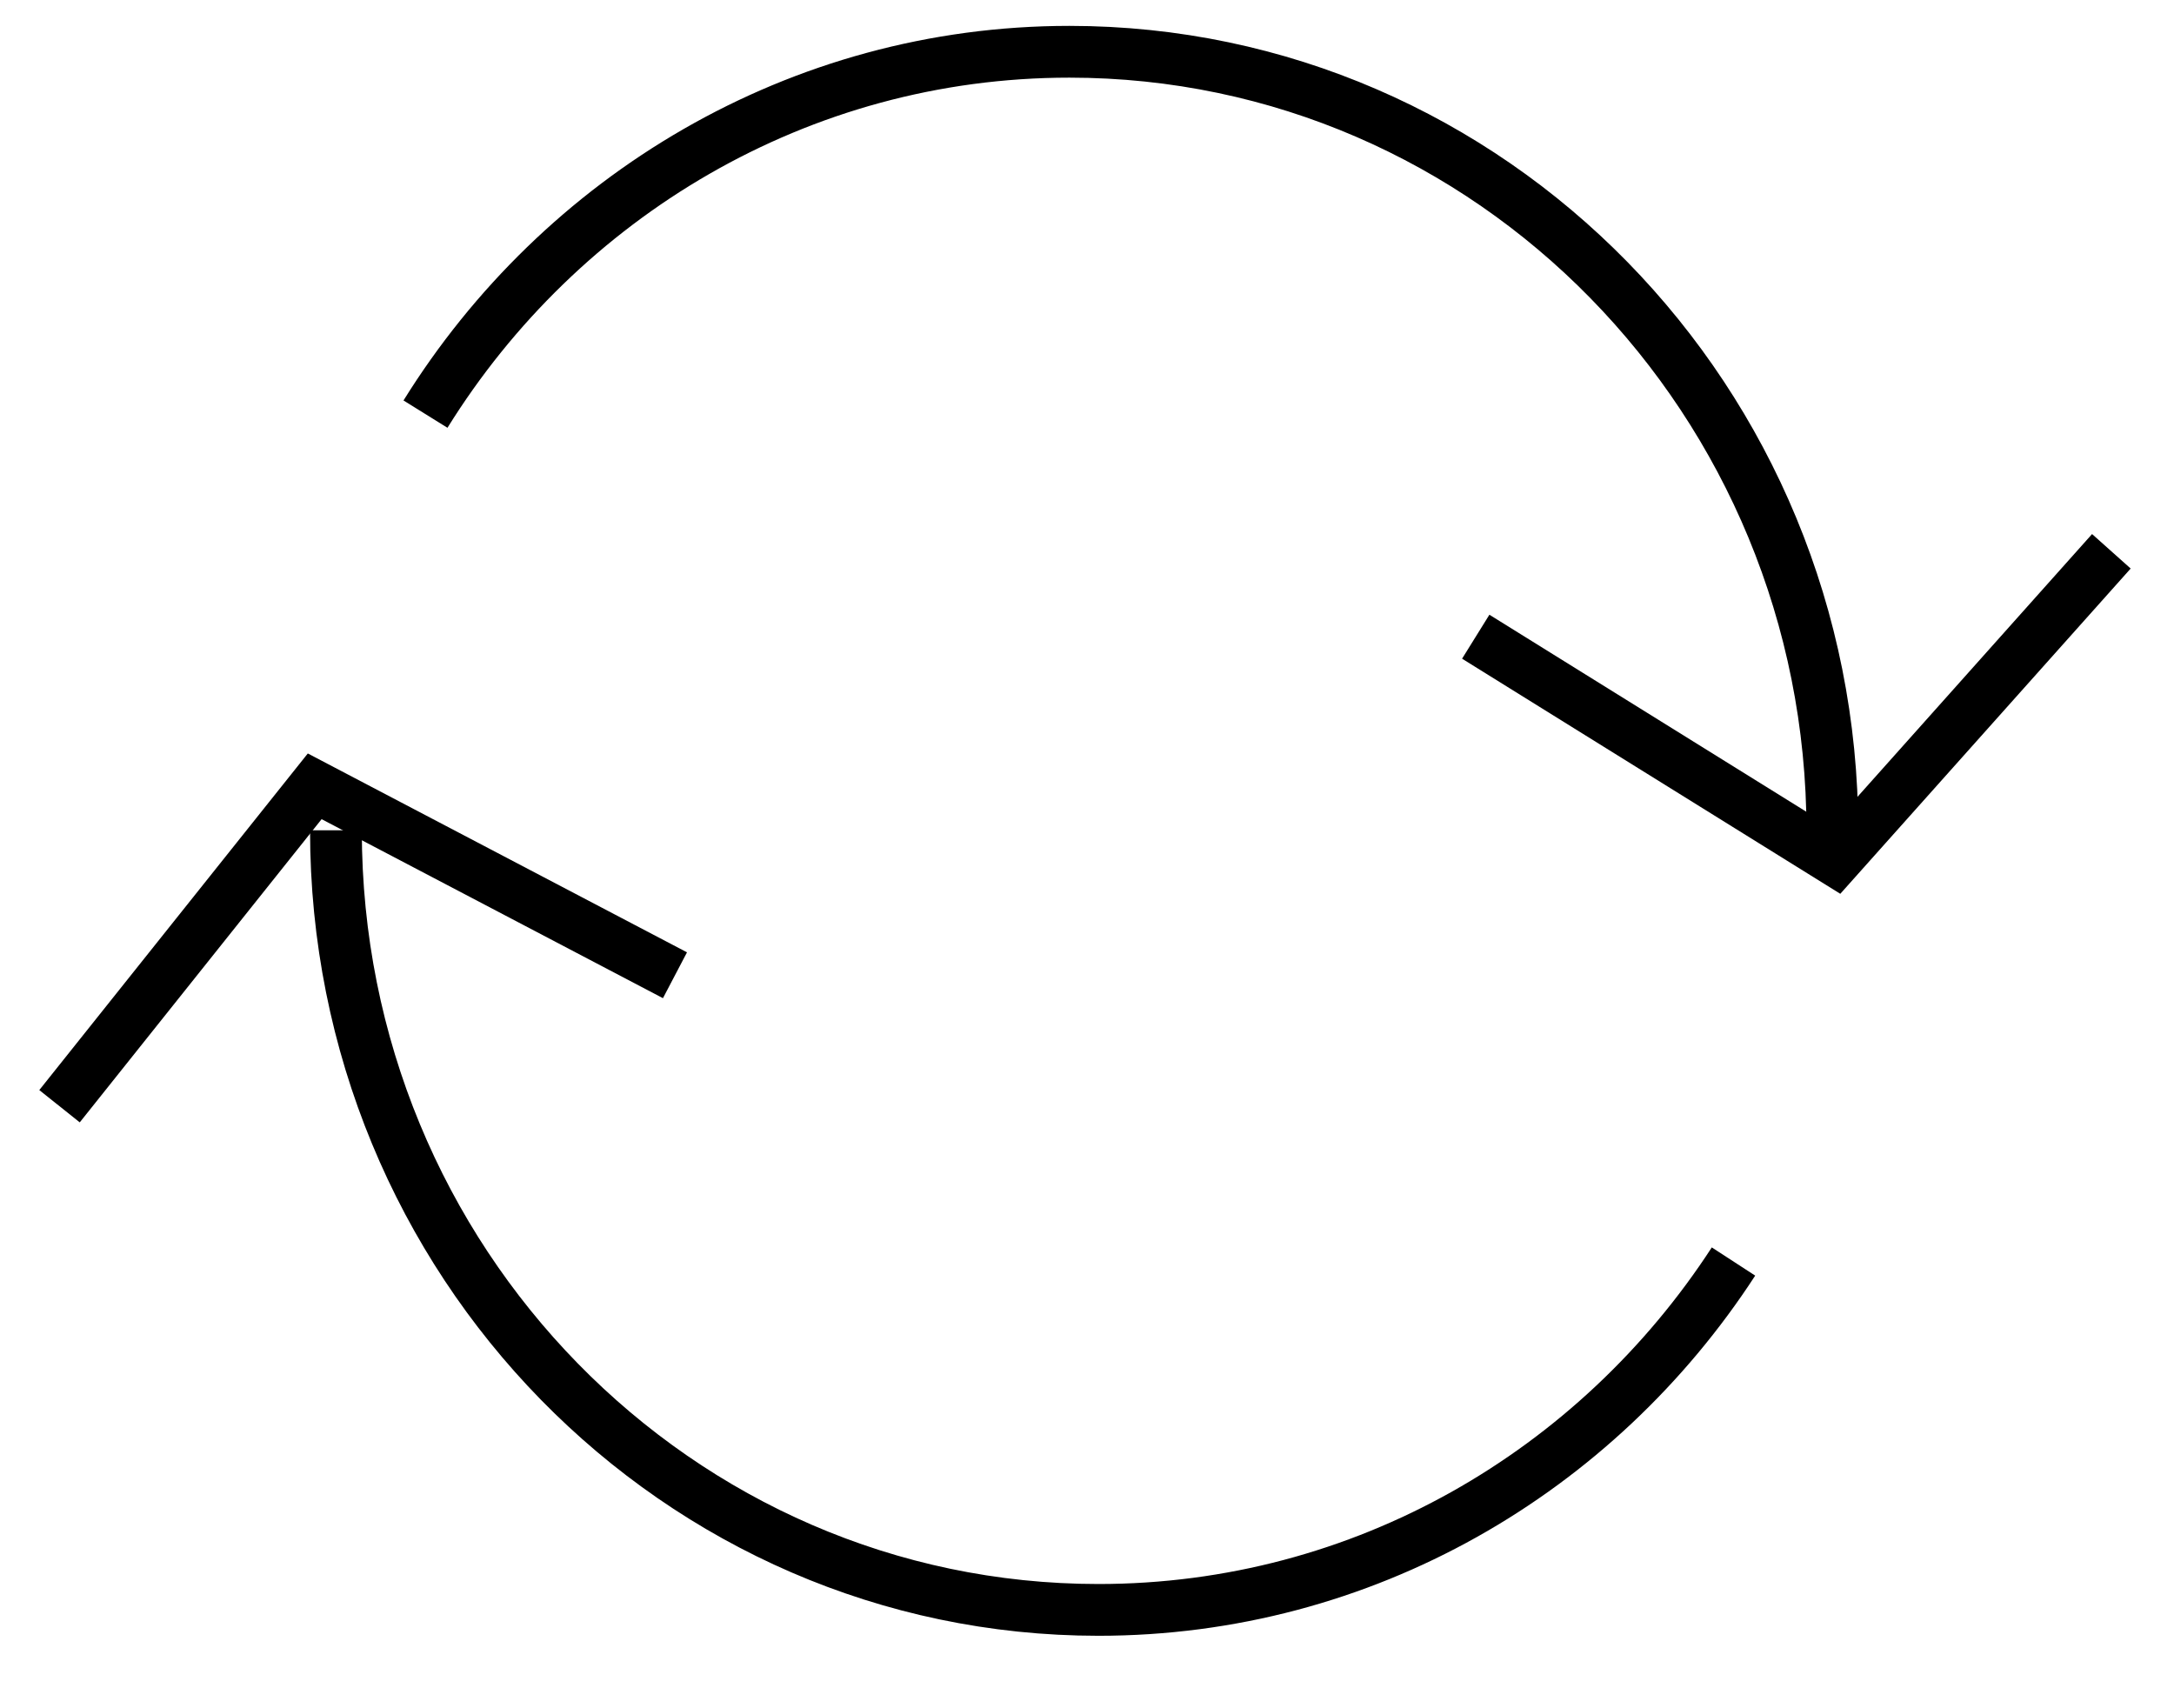 

<svg xmlns="http://www.w3.org/2000/svg" xmlns:xlink="http://www.w3.org/1999/xlink" width="42" height="33" viewBox="0 0 42 33">
    <defs>
        <path id="89qha" d="M418.4 397.06c0-8.32-6.6-15.06-14.74-15.06-5.23 0-9.83 2.8-12.44 7"/>
        <path id="89qhb" d="M423.79 391.65l-5.33 5.97-6.95-4.32"/>
        <path id="89qhc" d="M384.15 402.37l4.93-6.18 6.96 3.65"/>
        <path id="89qhd" d="M389.49 397.04c0 8.32 6.6 15.06 14.73 15.06 5.12 0 9.63-2.67 12.27-6.73"/>
    </defs>
    <g>
        <g transform="translate(-383 -381)">
            <g>
                <use fill="#fff" fill-opacity="0" stroke="#000" stroke-miterlimit="50" xlink:href="#89qha"/>
            </g>
            <g>
                <use fill="#fff" fill-opacity="0" stroke="#000" stroke-miterlimit="50" xlink:href="#89qhb"/>
            </g>
            <g>
                <use fill="#fff" fill-opacity="0" stroke="#000" stroke-miterlimit="50" xlink:href="#89qhc"/>
            </g>
            <g>
                <use fill="#fff" fill-opacity="0" stroke="#000" stroke-miterlimit="50" xlink:href="#89qhd"/>
            </g>
        </g>
    </g>
</svg>

